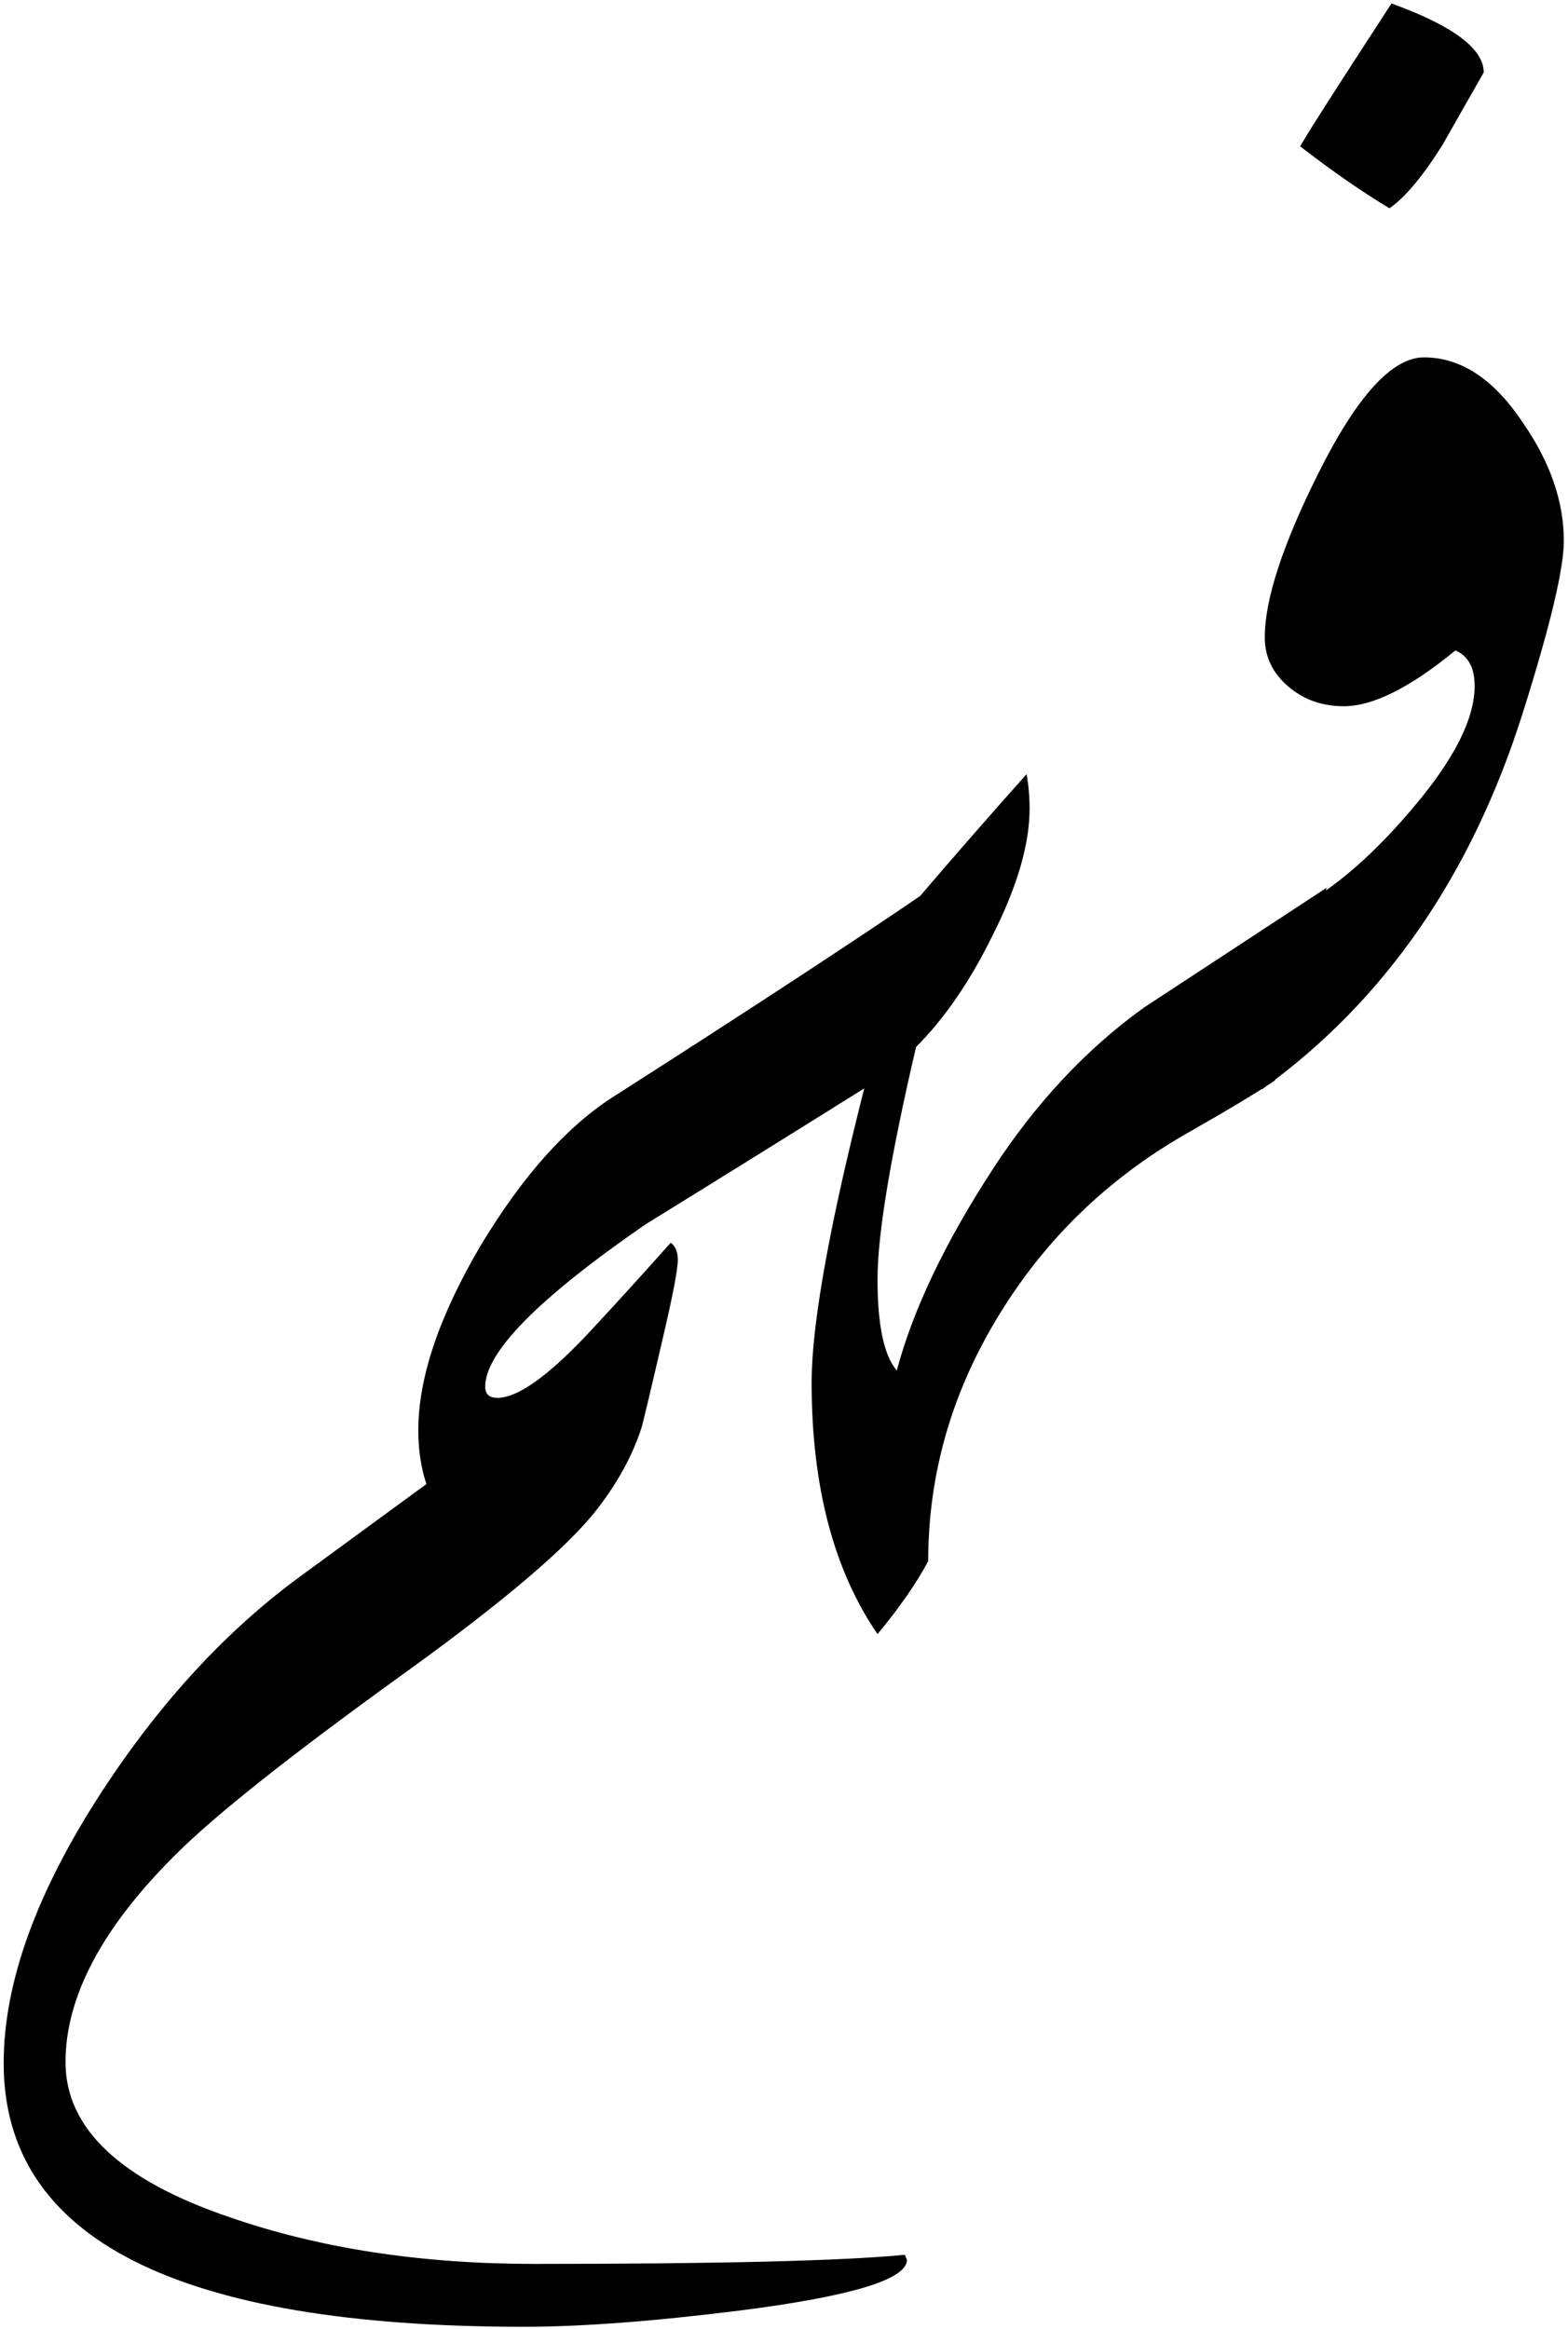 <svg width="262" height="389" viewBox="0 0 262 389" fill="none" xmlns="http://www.w3.org/2000/svg">
<path d="M155.266 148.624L146.797 180.299C133.81 188.43 120.824 196.504 107.837 204.522C89.995 216.831 81.074 225.865 81.074 231.624C81.074 232.866 81.751 233.488 83.106 233.488C86.494 233.488 91.576 229.874 98.352 222.647C102.982 217.678 107.555 212.653 112.072 207.571C112.863 208.136 113.258 209.096 113.258 210.451C113.258 212.032 112.411 216.436 110.717 223.663C108.571 232.923 107.386 237.892 107.16 238.569C105.692 243.086 103.264 247.547 99.876 251.951C95.02 258.275 84.292 267.422 67.692 279.392C48.721 293.056 35.96 303.163 29.41 309.713C17.101 321.909 10.947 333.484 10.947 344.438C10.947 355.504 20.094 364.143 38.388 370.354C53.407 375.549 70.346 378.146 89.204 378.146C120.146 378.146 140.812 377.638 151.201 376.621L151.54 377.468C151.54 380.743 142.223 383.566 123.591 385.938C109.136 387.745 97.109 388.648 87.511 388.648C29.579 388.648 0.614 373.968 0.614 344.607C0.614 331.169 6.091 316.037 17.045 299.211C26.869 284.191 37.992 272.165 50.414 263.131L71.249 247.886C70.346 245.175 69.894 242.183 69.894 238.908C69.894 230.1 73.395 219.767 80.396 207.91C87.285 196.504 94.569 188.317 102.248 183.348C125.736 168.329 143.409 156.754 155.266 148.624ZM221.667 148.285L213.028 180.469C210.205 182.388 205.123 185.437 197.783 189.616C184.909 197.069 174.633 207.063 166.954 219.598C159.049 232.471 155.097 246.192 155.097 260.759C153.177 264.373 150.354 268.438 146.627 272.955C139.287 262.227 135.617 248.224 135.617 230.947C135.617 217.396 141.376 190.632 152.895 150.656C158.767 143.768 164.978 136.653 171.528 129.313C171.866 131.12 172.036 133.04 172.036 135.072C172.036 141.058 169.947 148.172 165.768 156.415C162.042 163.982 157.807 170.136 153.064 174.879C148.773 193.286 146.627 206.216 146.627 213.669C146.627 221.348 147.7 226.43 149.846 228.914C152.556 218.751 157.92 207.515 165.938 195.206C173.165 184.139 181.578 175.161 191.177 168.273L221.667 148.285ZM247.922 12.096L240.977 24.292C237.702 29.486 234.766 32.987 232.169 34.794C227.652 32.084 222.683 28.64 217.263 24.461C217.715 23.445 222.796 15.484 232.508 0.577C242.784 4.304 247.922 8.143 247.922 12.096ZM261.304 90.354C261.304 94.984 259.045 104.469 254.528 118.811C245.946 146.139 231.379 167.2 210.826 181.993L219.465 150.148C225.111 146.534 230.757 141.34 236.404 134.564C243.066 126.659 246.398 119.997 246.398 114.576C246.398 111.527 245.325 109.551 243.179 108.648C235.613 114.859 229.402 117.964 224.547 117.964C221.046 117.964 218.053 116.948 215.569 114.915C212.746 112.657 211.334 109.833 211.334 106.446C211.334 100.122 214.327 90.975 220.312 79.005C226.749 66.131 232.621 59.694 237.928 59.694C244.139 59.694 249.673 63.364 254.528 70.704C259.045 77.254 261.304 83.804 261.304 90.354Z" fill="black"/>
</svg>
